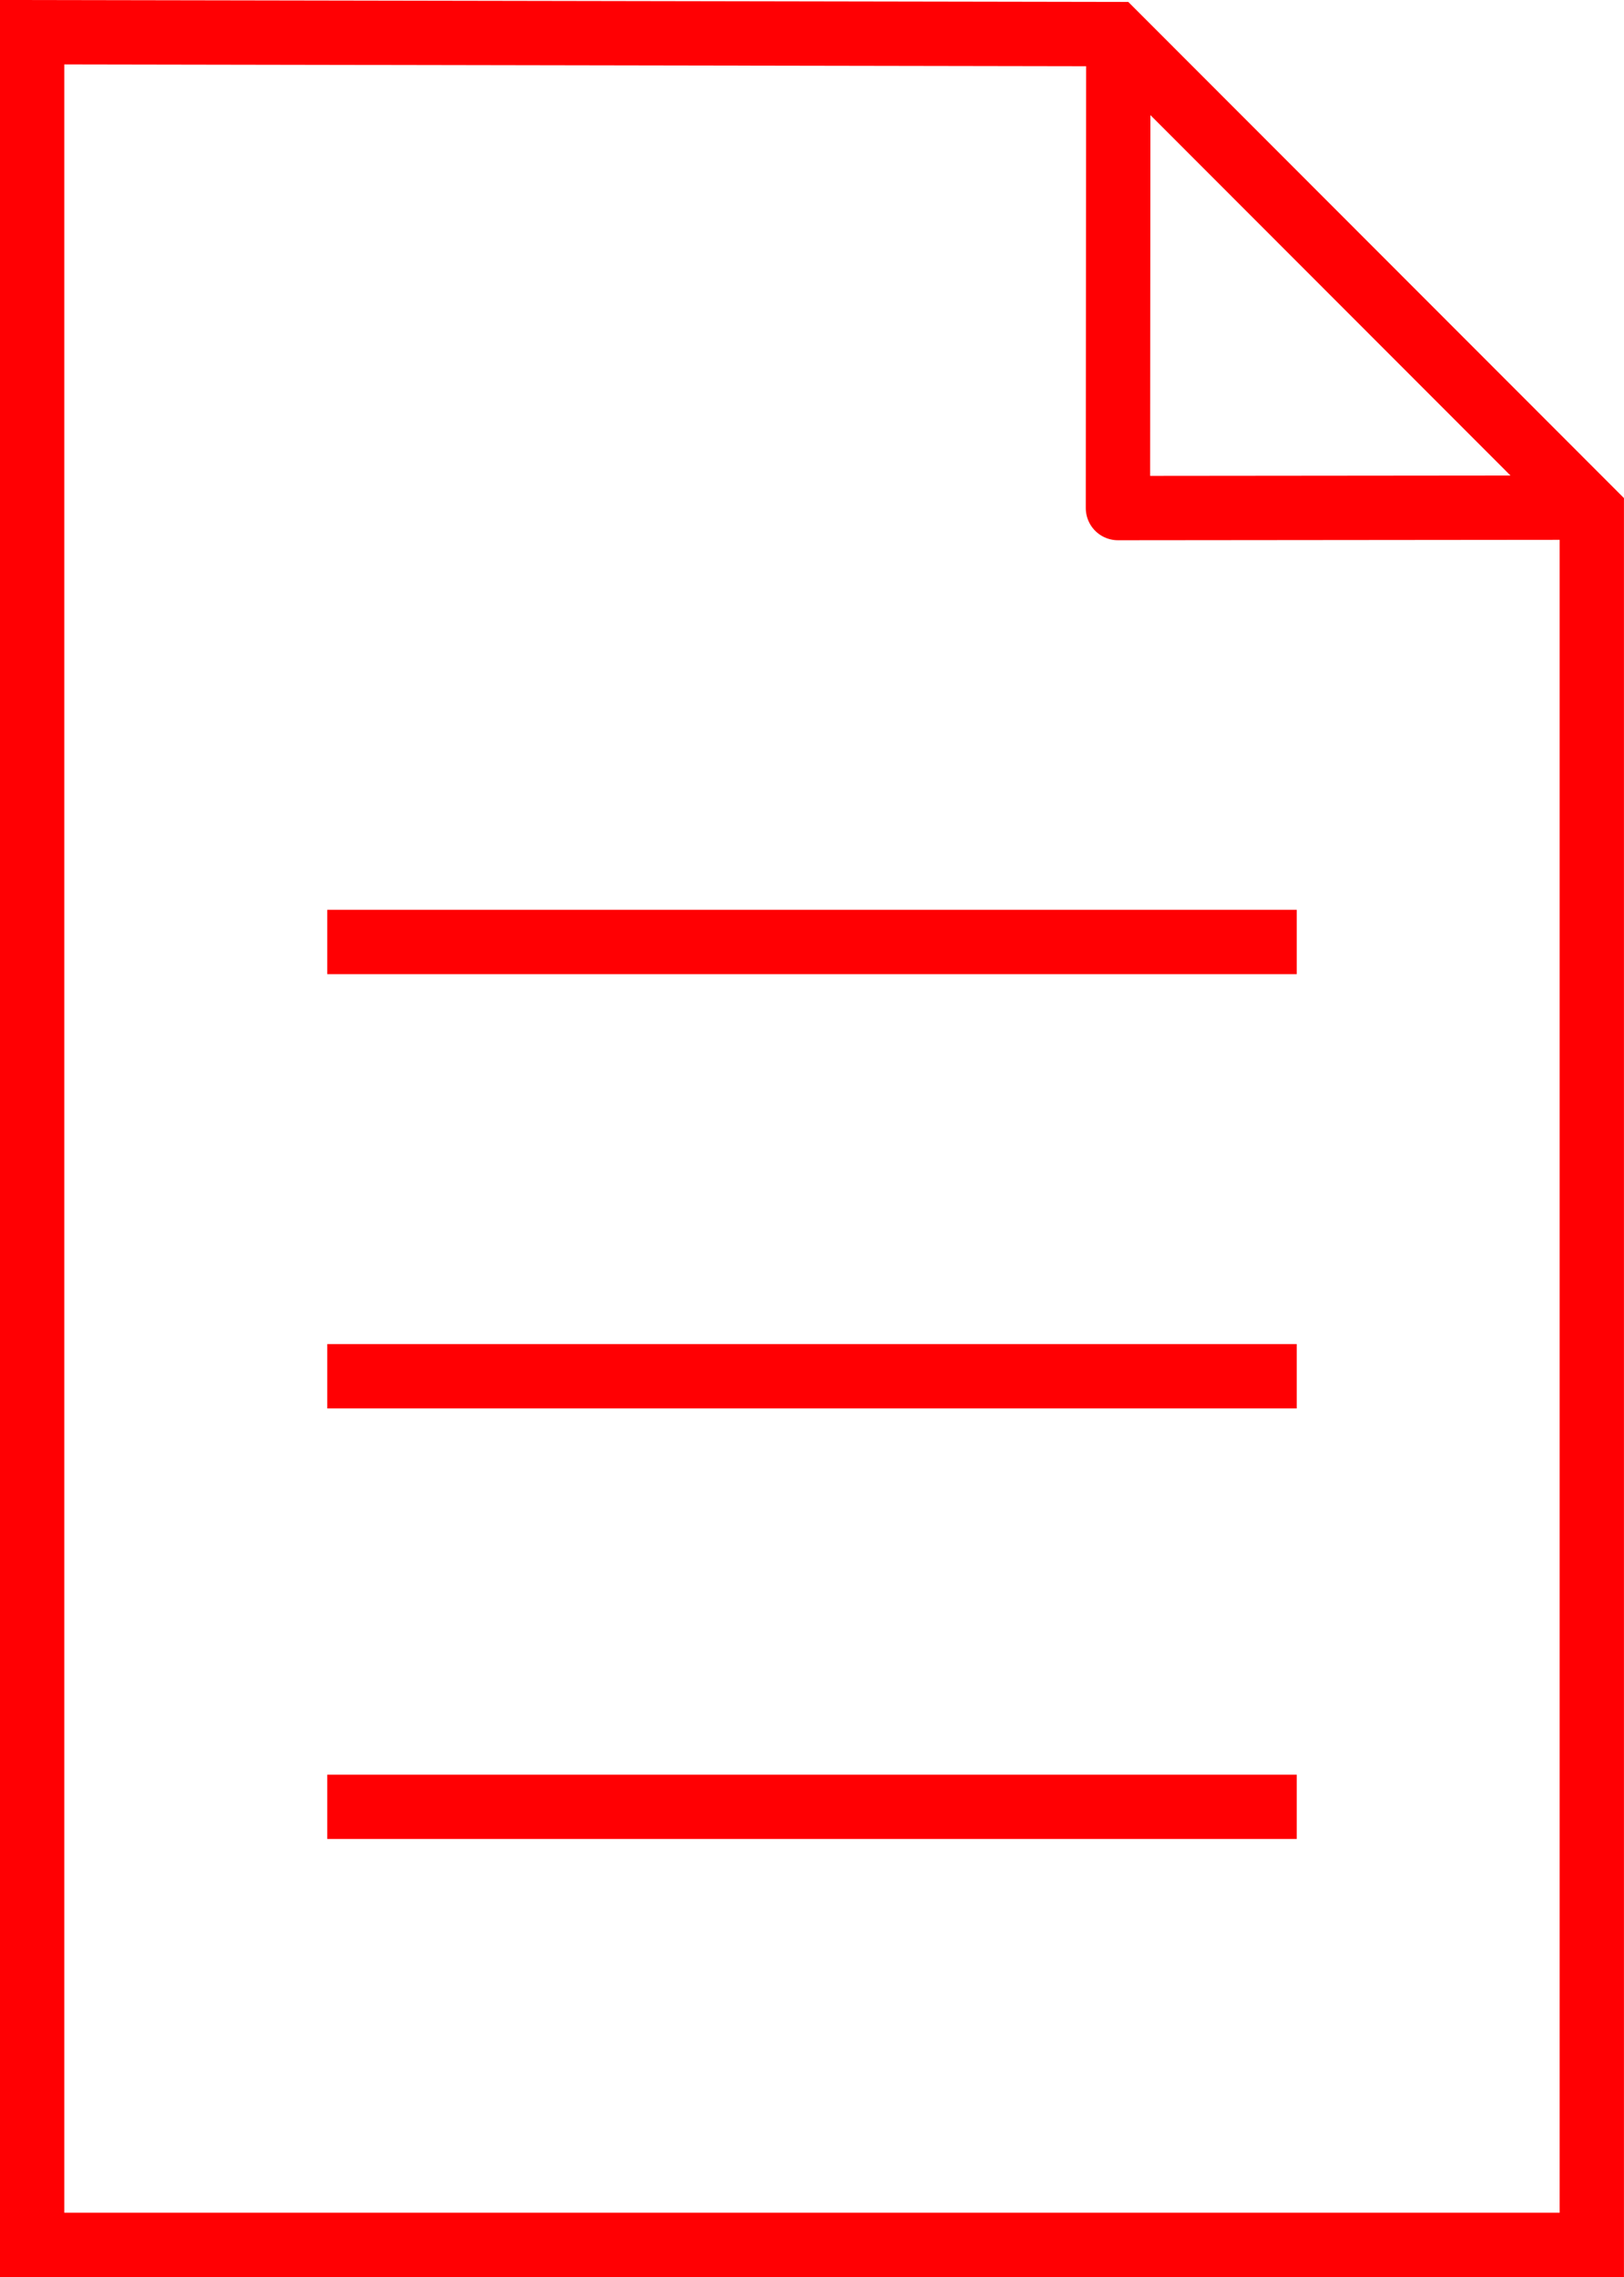<?xml version="1.0" encoding="utf-8"?>
<!-- Generator: Adobe Illustrator 15.0.0, SVG Export Plug-In . SVG Version: 6.00 Build 0)  -->
<!DOCTYPE svg PUBLIC "-//W3C//DTD SVG 1.1//EN" "http://www.w3.org/Graphics/SVG/1.1/DTD/svg11.dtd">
<svg version="1.1" id="Calque_1" xmlns="http://www.w3.org/2000/svg" xmlns:xlink="http://www.w3.org/1999/xlink" x="0px" y="0px"
	 width="18px" height="25.236px" viewBox="0 0 18 25.236" enable-background="new 0 0 18 25.236" xml:space="preserve">
<g>
	<defs>
		<rect id="SVGID_1_" width="18" height="25.236"/>
	</defs>
	<clipPath id="SVGID_2_">
		<use xlink:href="#SVGID_1_"  overflow="visible"/>
	</clipPath>
	<path clip-path="url(#SVGID_2_)" fill="none" stroke="#FF0003" stroke-width="0.713" stroke-miterlimit="10" d="M3.627,20.025
		h10.746 M3.627,15.253h10.746 M3.627,10.44h10.746 M0.356,0.357V24.88h17.287V5.668l-5.285-5.29L0.356,0.357z"/>
	
		<polyline clip-path="url(#SVGID_2_)" fill="none" stroke="#FF0003" stroke-width="0.713" stroke-linejoin="round" stroke-miterlimit="10" points="
		12.395,0.352 12.391,5.631 17.67,5.626 	"/>
</g>
</svg>
